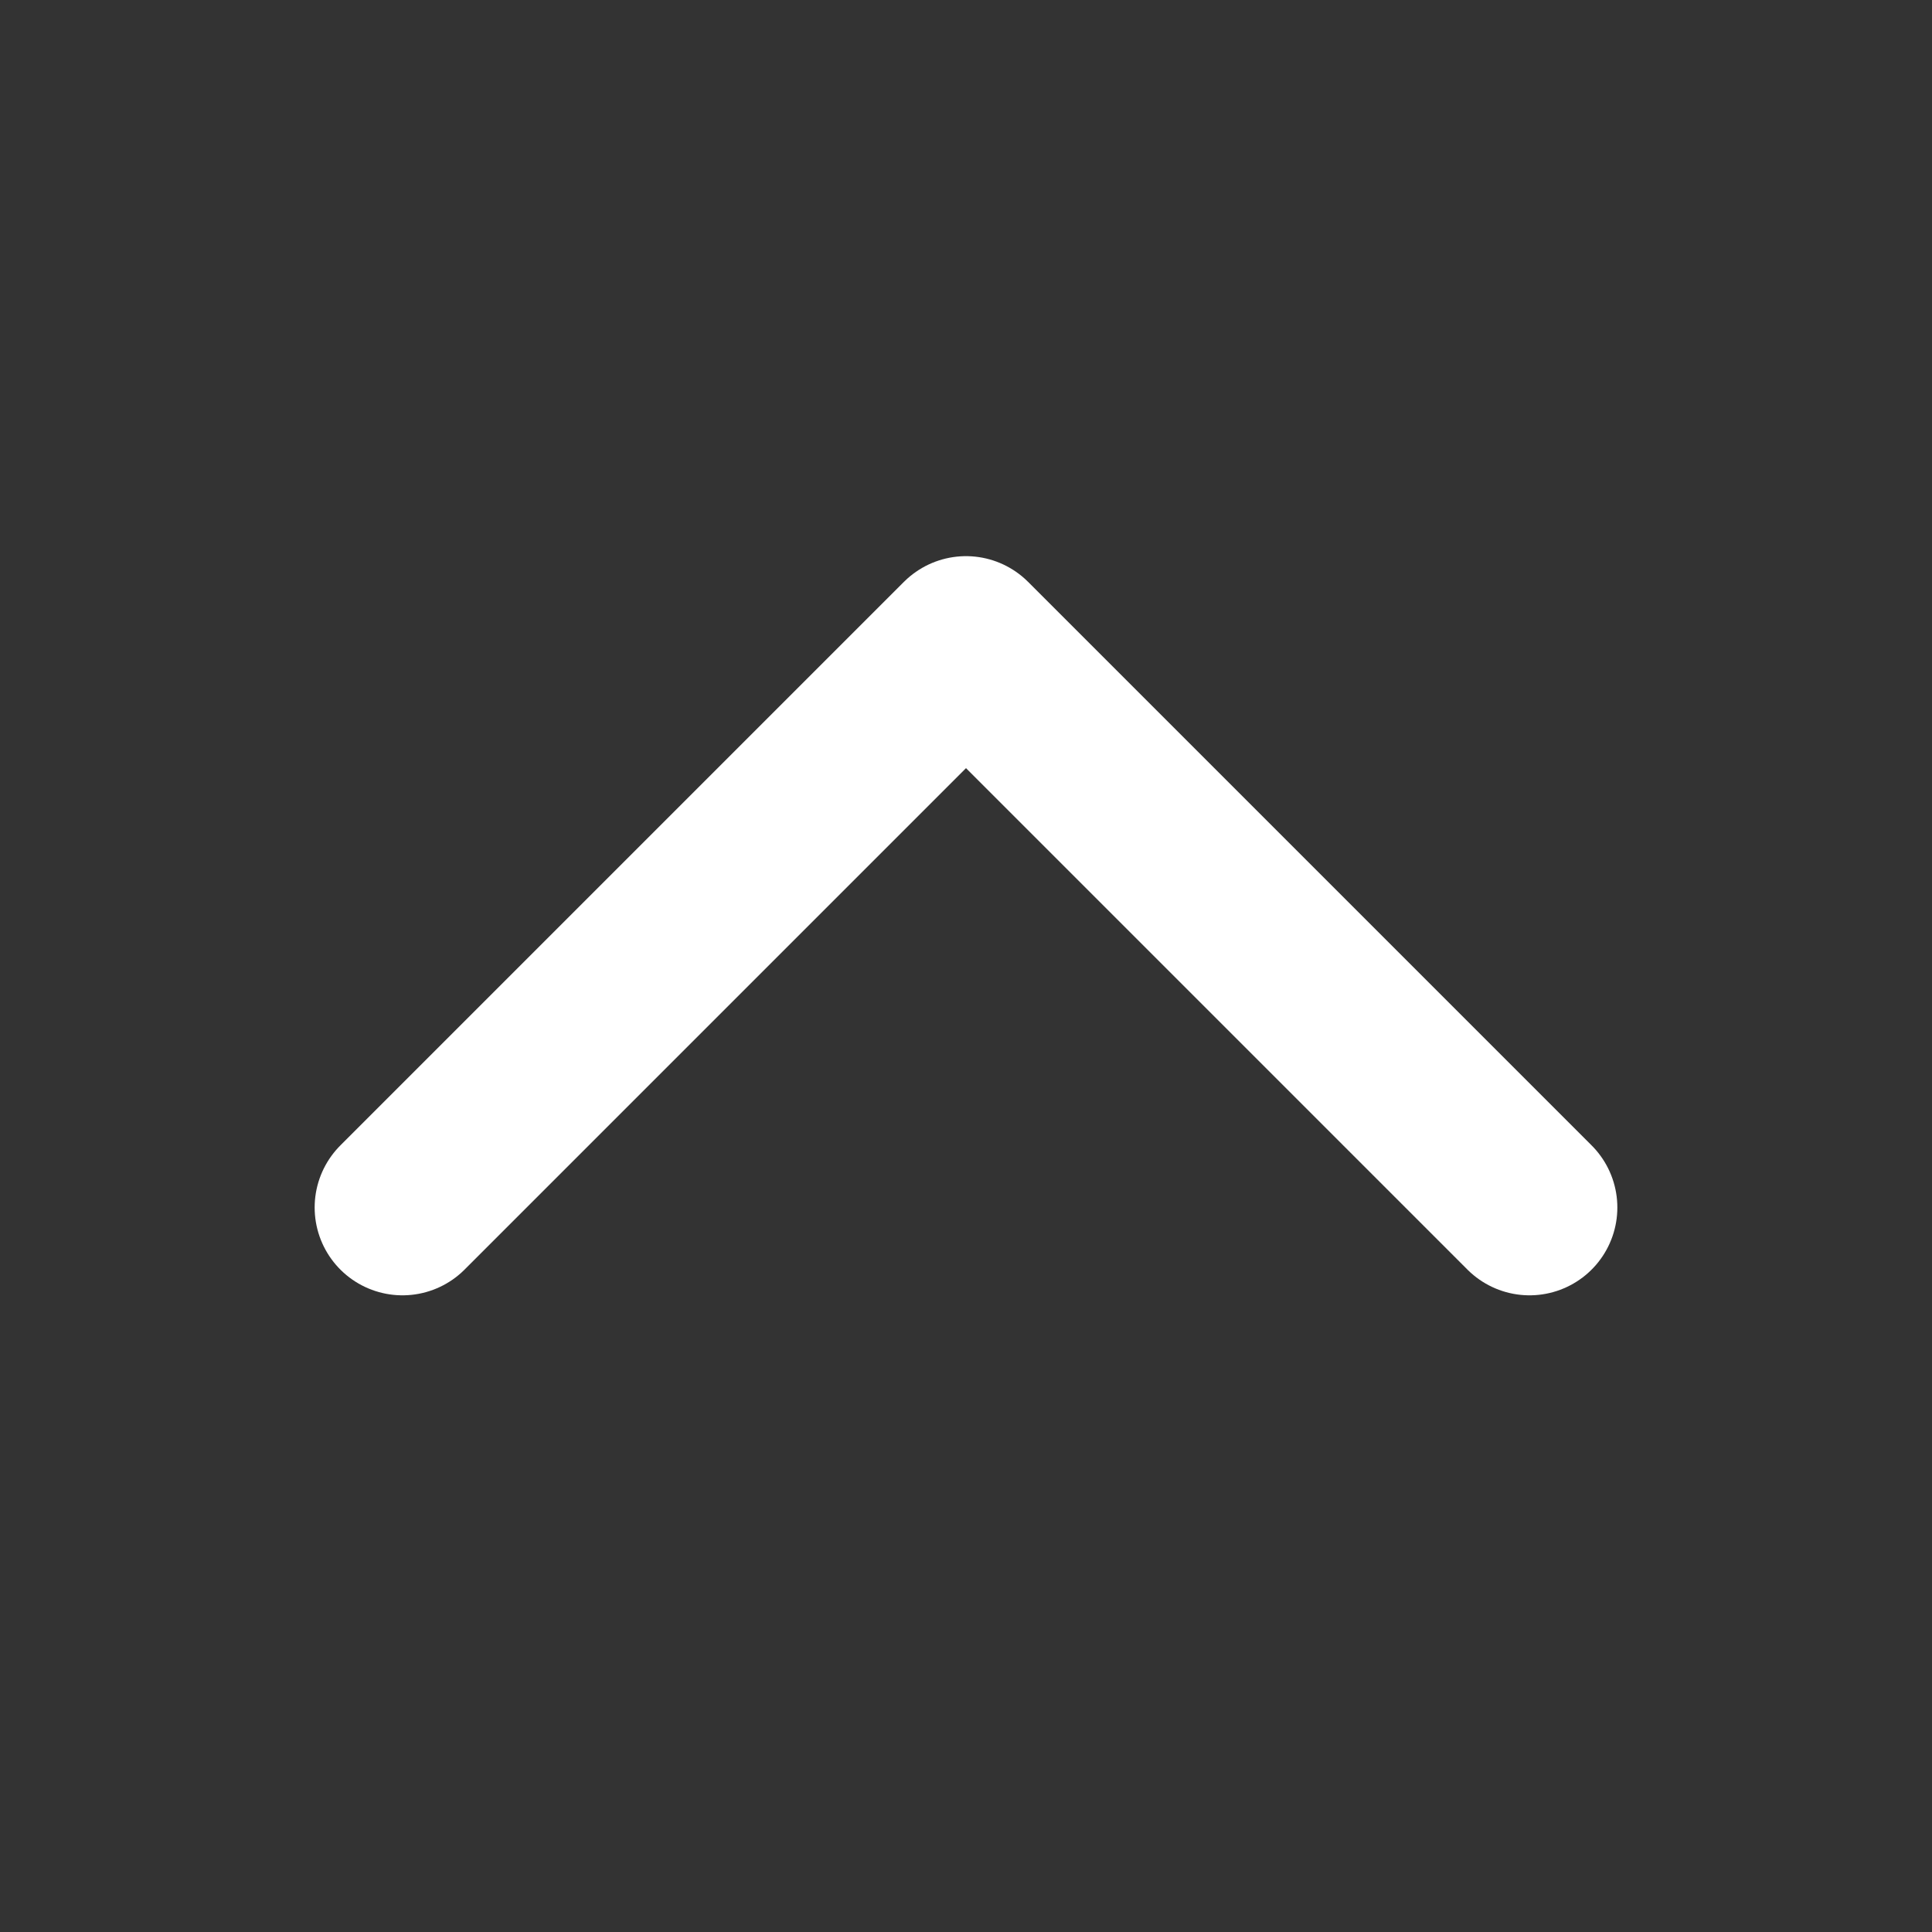 <svg width="22" height="22" viewBox="0 0 22 22" fill="none" xmlns="http://www.w3.org/2000/svg">
<rect x="0" y="0" width="22" height="22" fill="#333333" stroke="none"/>
<path d="M4.583 13.75L11 7.333L17.417 13.75" stroke="white" stroke-width="2" stroke-linecap="round" stroke-linejoin="round"/>
</svg>

